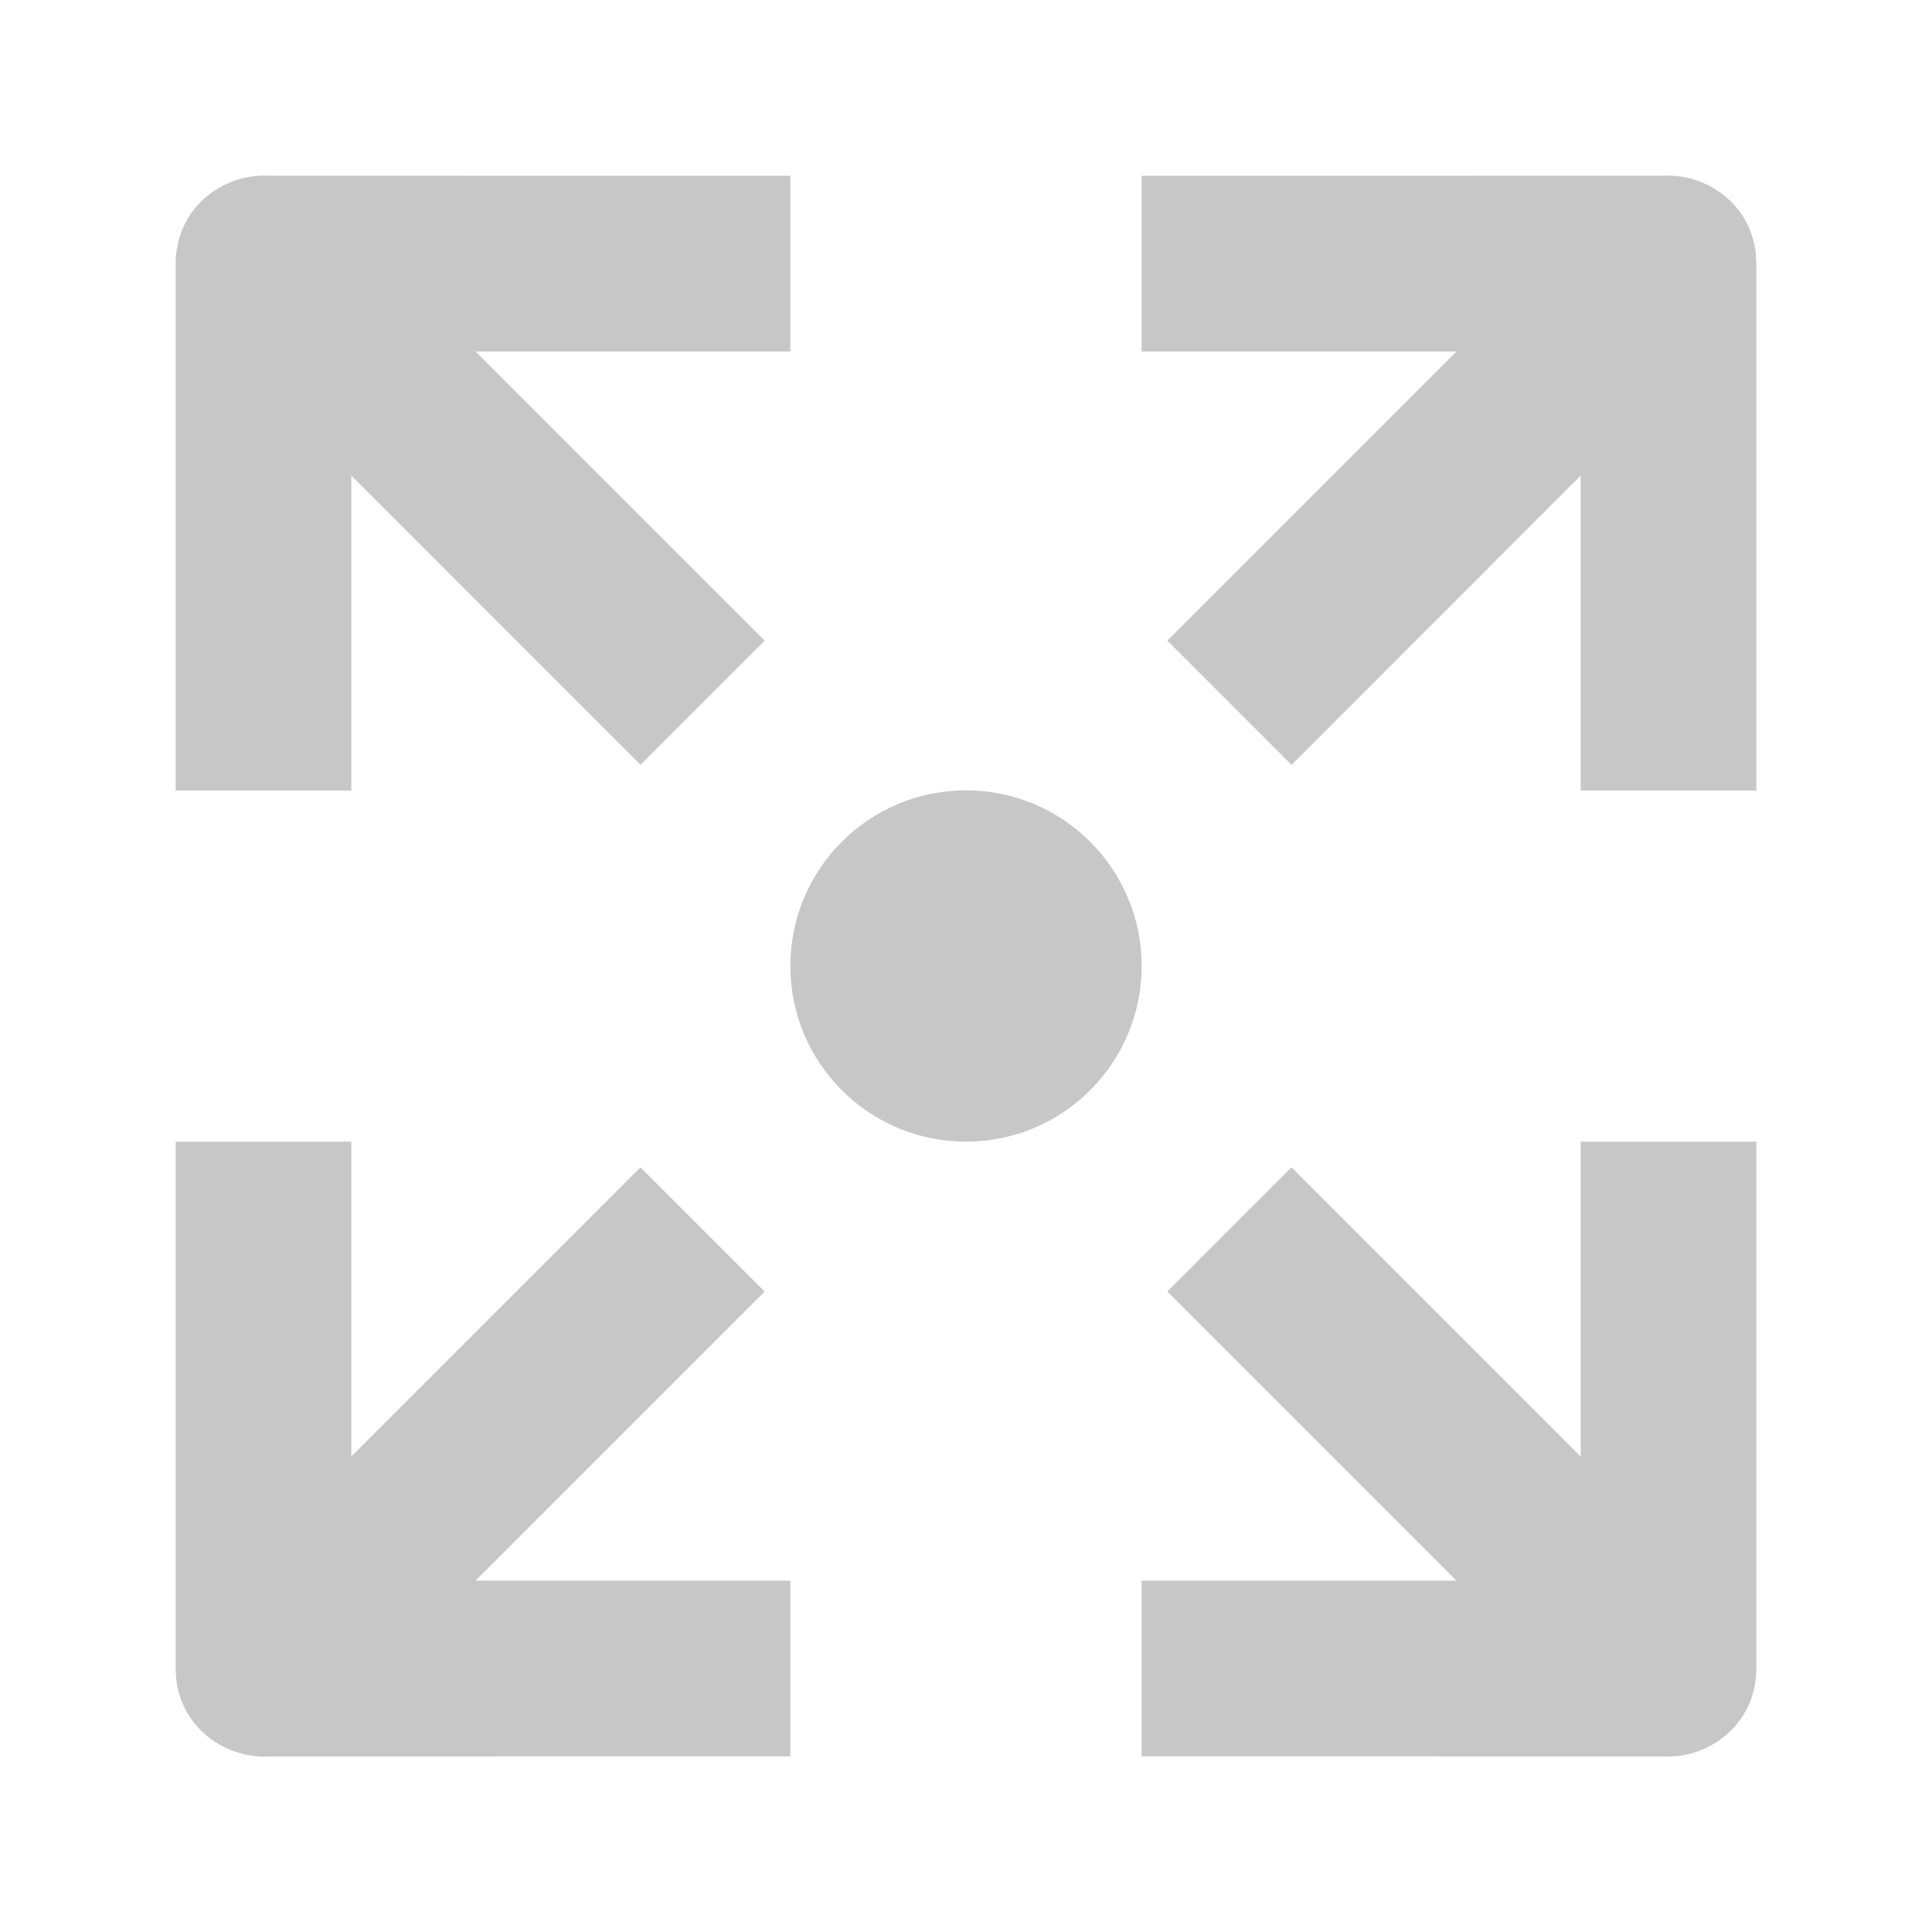 <svg width="24" height="24" viewBox="0 0 24 24" fill="none" xmlns="http://www.w3.org/2000/svg">
<path fill-rule="evenodd" clip-rule="evenodd" d="M4.364 14.182V18.093L7.956 14.501L9.499 16.044L5.907 19.636H9.818V21.818L3.339 21.819C2.796 21.848 2.259 21.464 2.189 20.86L2.182 20.727V14.182H4.364ZM21.818 14.182V20.727C21.818 21.407 21.242 21.85 20.661 21.819L14.182 21.818V19.636H18.093L14.501 16.044L16.044 14.501L19.636 18.093V14.182H21.818ZM12 9.818C13.205 9.818 14.182 10.795 14.182 12C14.182 13.205 13.205 14.182 12 14.182C10.795 14.182 9.818 13.205 9.818 12C9.818 10.795 10.795 9.818 12 9.818ZM3.339 2.183L9.818 2.184V4.366H5.907L9.499 7.958L7.956 9.501L4.364 5.908V9.82H2.182V3.275C2.182 2.594 2.758 2.152 3.339 2.183ZM21.811 3.142L21.818 3.275V9.82H19.636V5.908L16.044 9.501L14.501 7.958L18.093 4.366H14.182V2.184L20.661 2.183C21.204 2.154 21.741 2.537 21.811 3.142Z" fill="#C7C7C7"/>
</svg>
